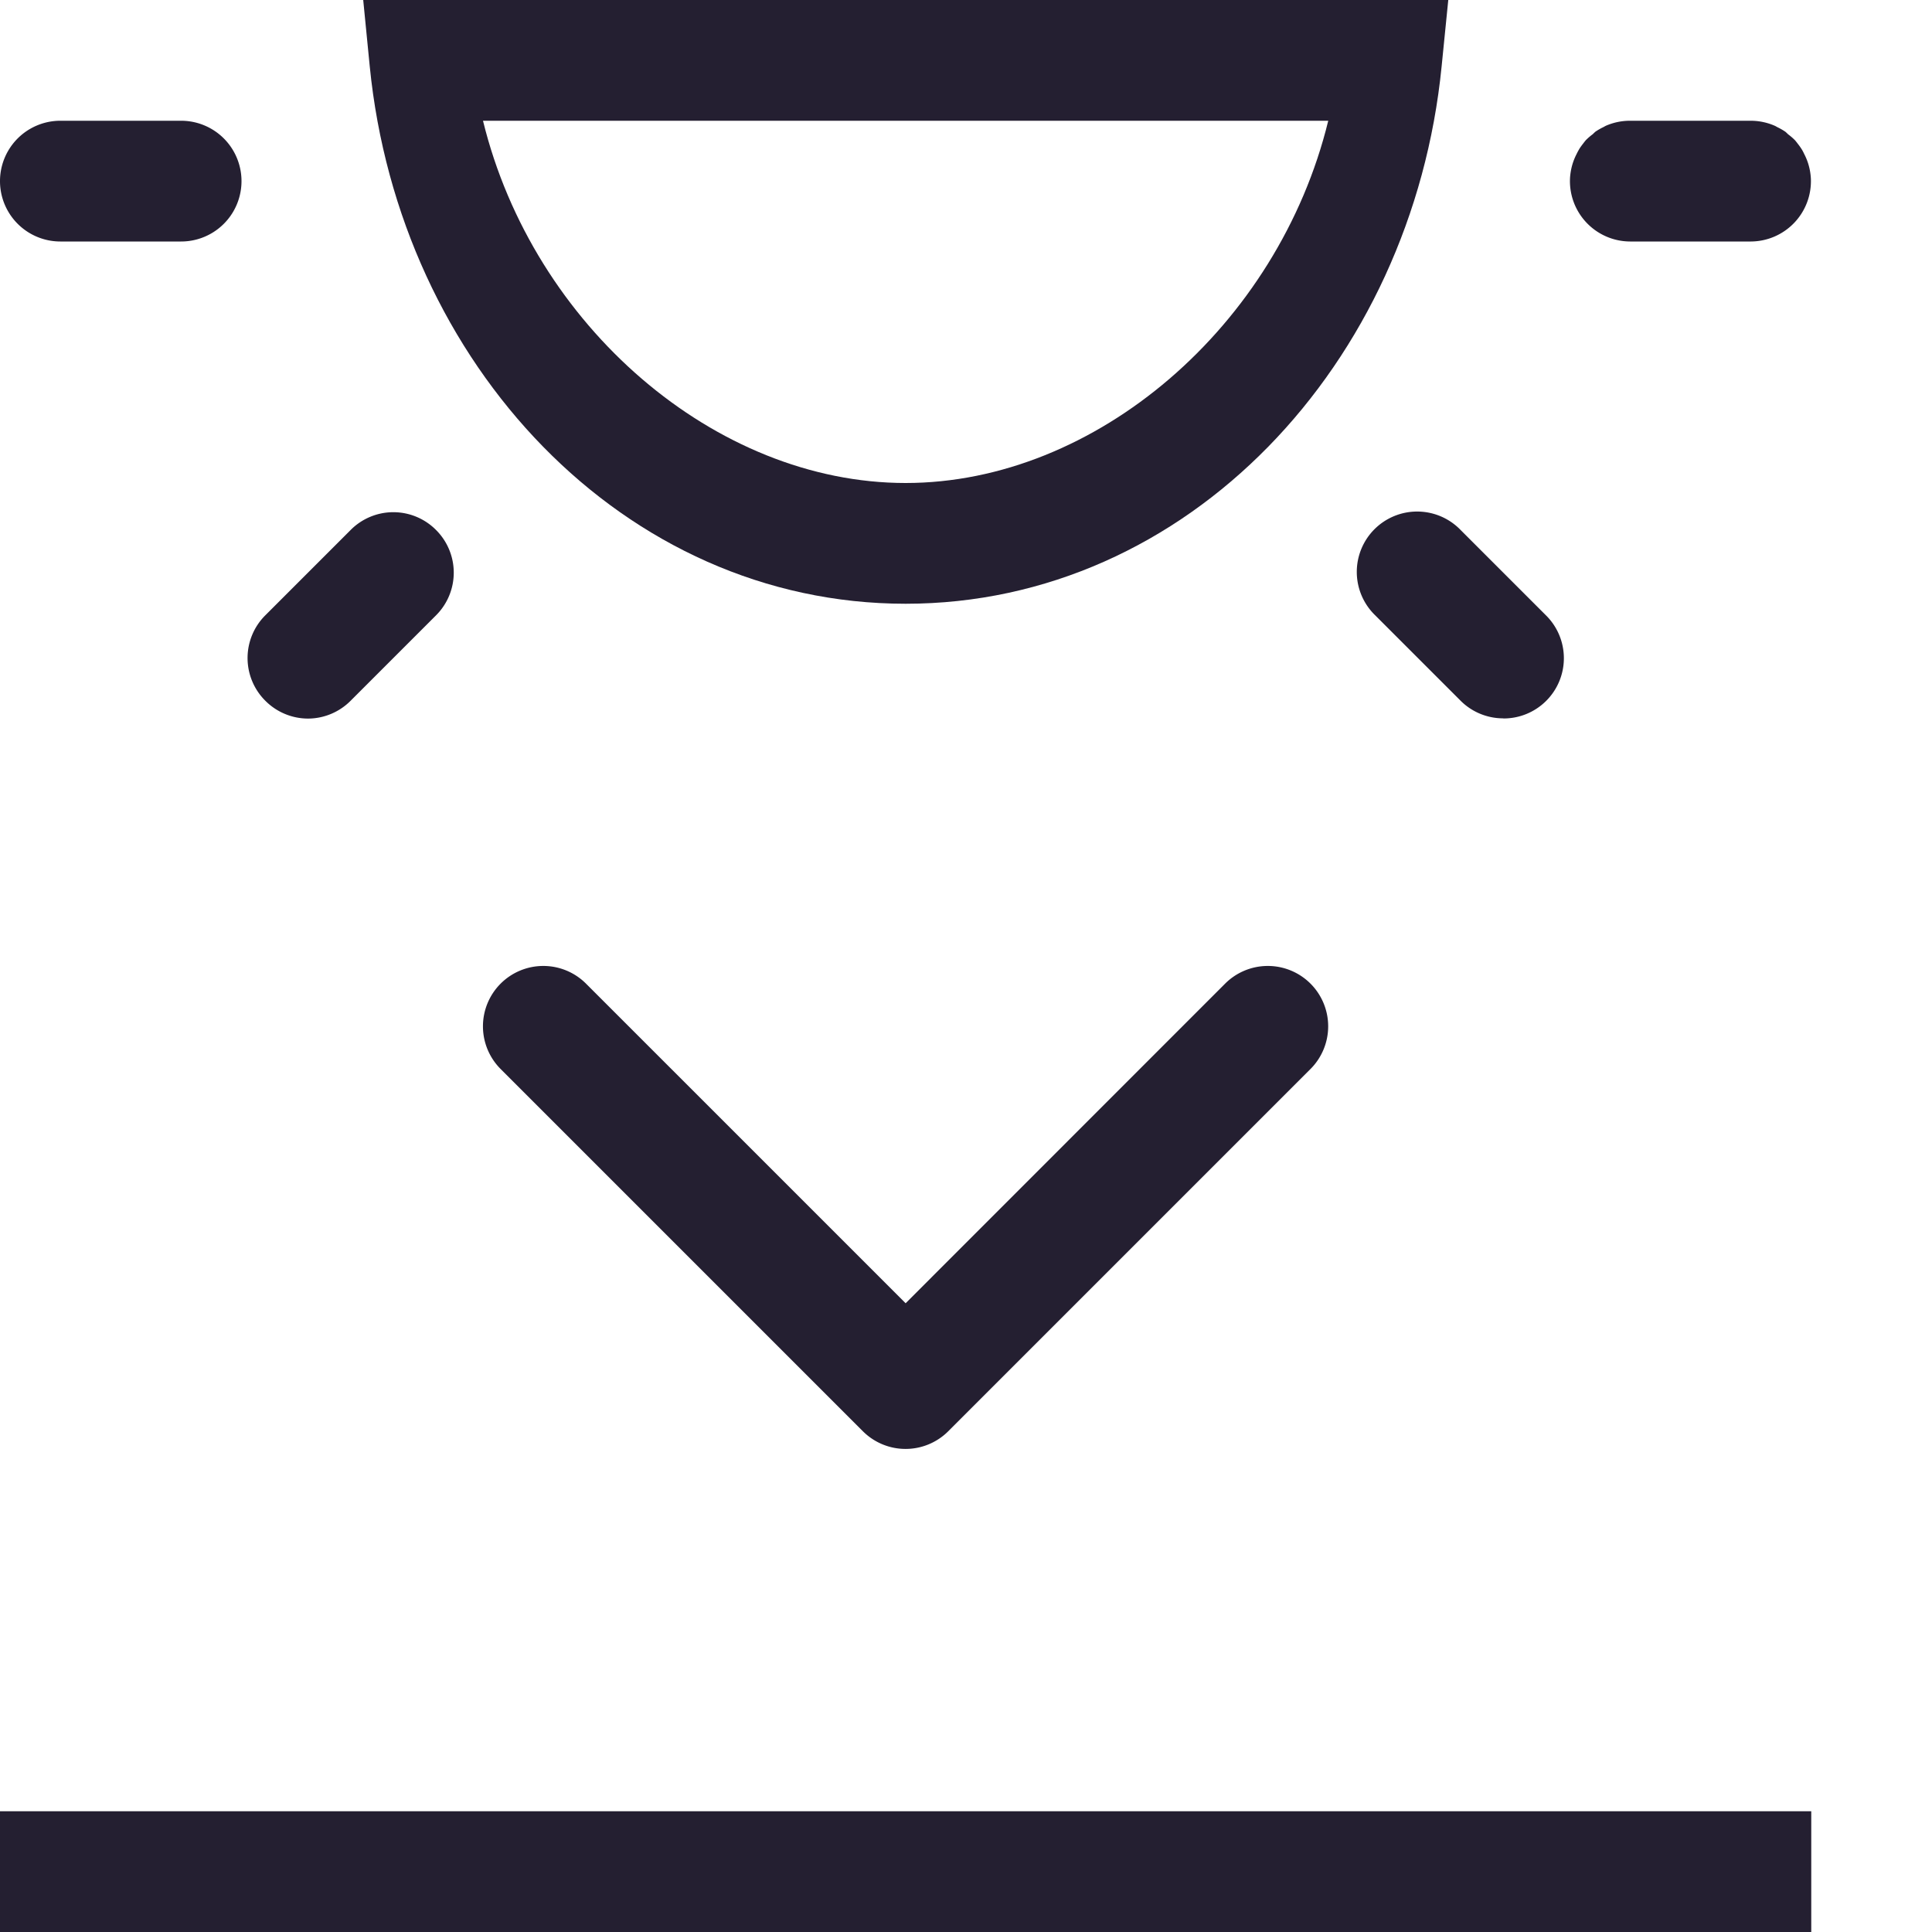 <?xml version="1.0" encoding="UTF-8" standalone="no"?>
<svg
   width="16"
   height="16"
   version="1.1"
   id="svg10"
   xmlns="http://www.w3.org/2000/svg"
   xmlns:svg="http://www.w3.org/2000/svg">
  <defs
     id="defs14" />
  <path
     color="#000000"
     d="m 0,15 v 1 h 15 v -1 z"
     fill="#363636"
     fill-rule="evenodd"
     font-family="sans-serif"
     font-weight="400"
     overflow="visible"
     style="line-height:normal;font-variant-ligatures:normal;font-variant-position:normal;font-variant-caps:normal;font-variant-numeric:normal;font-variant-alternates:normal;font-feature-settings:normal;text-indent:0;text-align:start;text-decoration-line:none;text-decoration-style:solid;text-decoration-color:#000000;text-transform:none;text-orientation:mixed;shape-padding:0;isolation:auto;mix-blend-mode:normal;fill:#241f31"
     white-space="normal"
     id="path2" />
  <path
     id="path4"
     d="m 0.5,2 a 0.5,0.5 0 0 1 0,-1 h 1 a 0.5,0.5 0 0 1 0,1 z"
     style="fill:#241f31" />
  <path
     id="path1024"
     d="m 13.002,1.48 c 7.41e-4,-0.019 0.003,-0.038 0.006,-0.057 a 0.5,0.5 0 0 1 0.016,-0.068 0.5,0.5 0 0 1 0.006,-0.018 0.5,0.5 0 0 1 0.027,-0.062 c 0.007,-0.015 0.015,-0.029 0.023,-0.043 a 0.5,0.5 0 0 1 0.031,-0.043 0.5,0.5 0 0 1 0.023,-0.029 0.5,0.5 0 0 1 0.057,-0.049 0.5,0.5 0 0 1 0.021,-0.02 0.5,0.5 0 0 1 0.068,-0.039 0.5,0.5 0 0 1 0.018,-0.01 A 0.5,0.5 0 0 1 13.5,1 h 1 a 0.5,0.5 0 0 1 0.201,0.043 0.5,0.5 0 0 1 0.018,0.01 0.5,0.5 0 0 1 0.068,0.039 0.5,0.5 0 0 1 0.021,0.02 0.5,0.5 0 0 1 0.057,0.049 0.5,0.5 0 0 1 0.023,0.029 0.5,0.5 0 0 1 0.031,0.043 c 0.009,0.014 0.016,0.028 0.023,0.043 a 0.5,0.5 0 0 1 0.027,0.062 0.5,0.5 0 0 1 0.006,0.018 0.5,0.5 0 0 1 0.016,0.068 c 0.003,0.019 0.005,0.038 0.006,0.057 A 0.5,0.5 0 0 1 14.5,2 h -1 A 0.5,0.5 0 0 1 13.002,1.48 Z"
     style="fill:#241f31" />
  <path
     style="color:#000000;fill:#241f31;-inkscape-stroke:none"
     d="M 3.008,0 3.062,0.549 C 3.307,3.014 5.165,5 7.5,5 9.835,5 11.695,3.014 11.939,0.549 L 11.994,0 Z M 4,1 h 7 C 10.585,2.7 9.074,4 7.5,4 5.926,4 4.416,2.7 4,1 Z"
     id="path1131" />
  <path
     id="path1022"
     d="M 12.449,5.949 A 0.498,0.498 0 0 1 12.096,5.803 L 11.389,5.096 a 0.5,0.5 0 1 1 0.707,-0.707 l 0.707,0.707 a 0.499,0.499 0 0 1 -0.354,0.854 z"
     style="fill:#241f31" />
  <path
     id="path1020"
     d="m 2.551,5.951 a 0.5,0.5 0 0 1 -0.354,-0.148 0.499,0.499 0 0 1 0,-0.707 L 2.904,4.389 a 0.498,0.498 0 0 1 0.707,0 0.499,0.499 0 0 1 0,0.707 L 2.904,5.803 A 0.5,0.5 0 0 1 2.551,5.951 Z"
     style="fill:#241f31" />
  <path
     style="color:#000000;fill:#241f31;stroke-linecap:round;stroke-linejoin:round;-inkscape-stroke:none"
     d="m 7.853,11.853 3,-3 a 0.5,0.5 0 0 0 0,-0.707 0.5,0.5 0 0 0 -0.707,0 L 7.5,10.793 4.853,8.146 a 0.5,0.5 0 0 0 -0.707,0 0.5,0.5 0 0 0 0,0.707 l 3,3 a 0.5,0.5 0 0 0 0.707,0 z"
     id="path1328" />
</svg>
